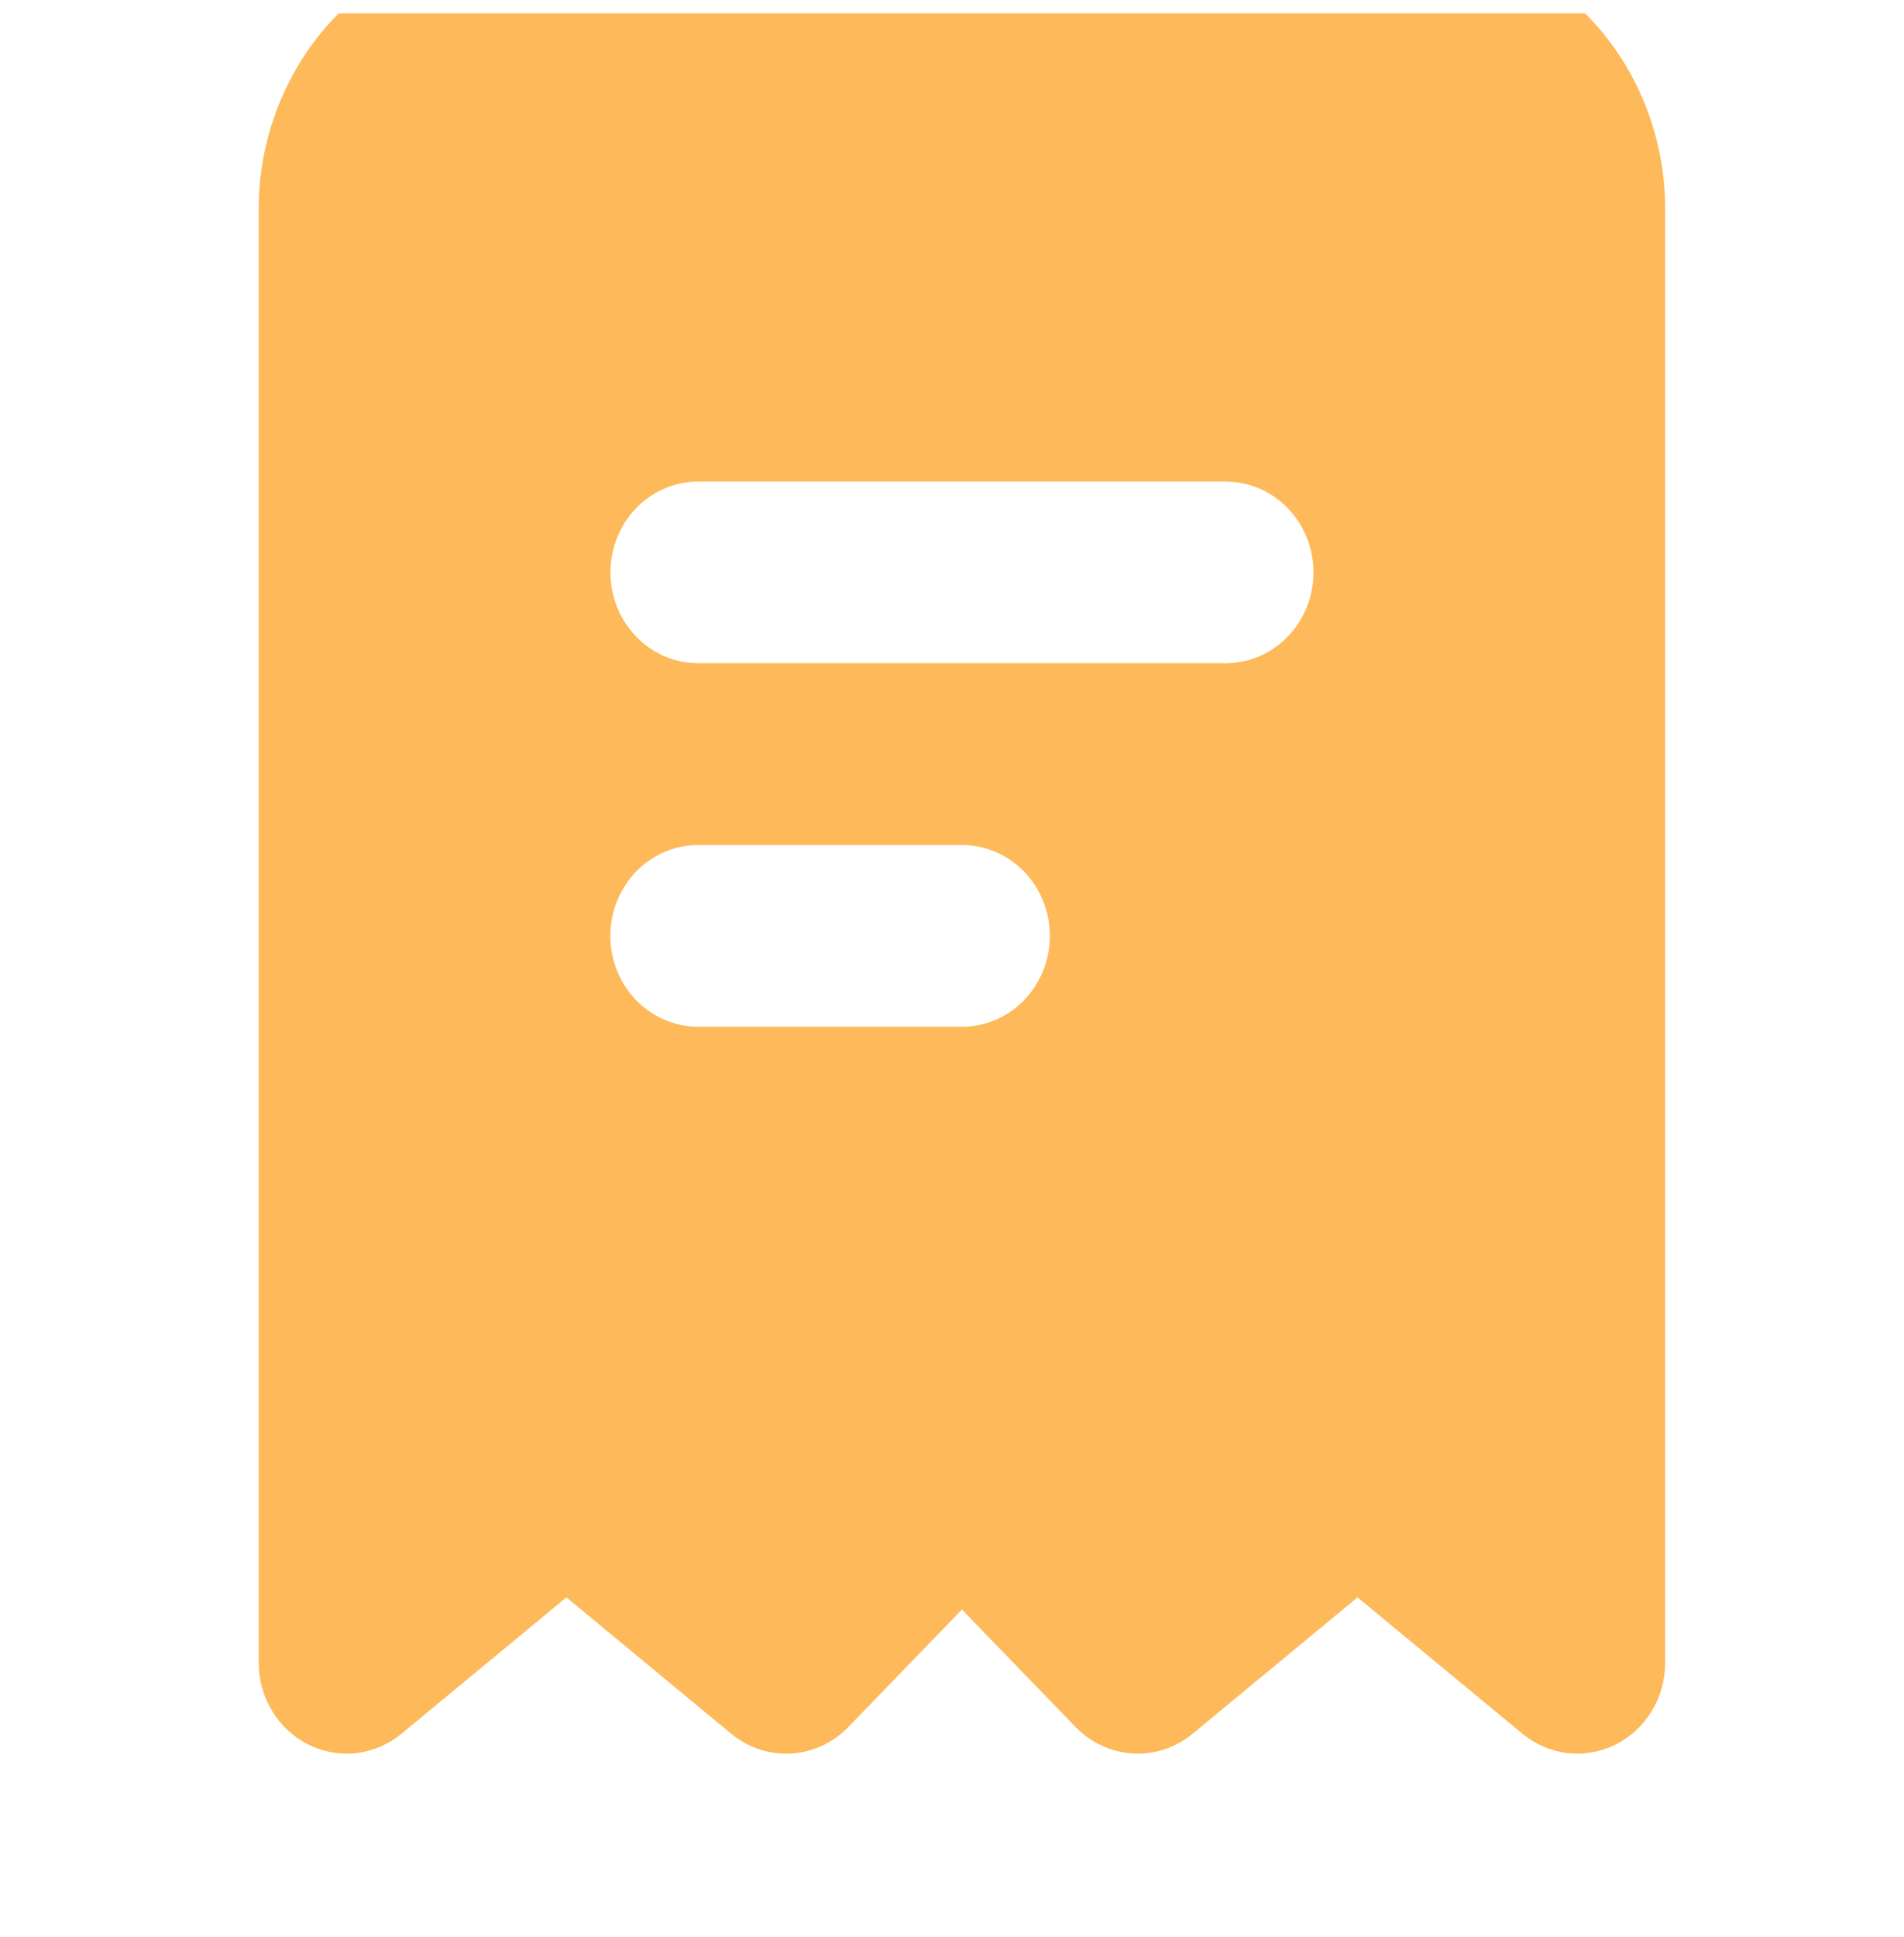 <svg width="59" height="60" viewBox="0 0 59 60" fill="none" xmlns="http://www.w3.org/2000/svg">
<g clip-path="url(#clip0_218_1647)">
<path fill-rule="evenodd" clip-rule="evenodd" d="M43.428 -1.972C45.596 -1.972 47.674 -1.082 49.207 0.501C50.739 2.084 51.6 4.232 51.6 6.471V51.499C51.6 52.029 51.455 52.548 51.181 52.997C50.908 53.446 50.518 53.805 50.055 54.035C49.593 54.264 49.077 54.354 48.567 54.294C48.057 54.233 47.574 54.026 47.174 53.694L42.066 49.473L36.959 53.694C36.436 54.127 35.776 54.346 35.107 54.308C34.437 54.27 33.805 53.978 33.331 53.489L29.808 49.85L26.287 53.489C25.812 53.979 25.18 54.271 24.511 54.309C23.841 54.348 23.182 54.13 22.658 53.697L17.551 49.473L12.443 53.694C12.043 54.026 11.56 54.233 11.05 54.294C10.54 54.354 10.025 54.264 9.562 54.035C9.1 53.805 8.709 53.446 8.436 52.997C8.162 52.548 8.017 52.029 8.017 51.499V6.471C8.017 4.232 8.878 2.084 10.41 0.501C11.943 -1.082 14.021 -1.972 16.189 -1.972H43.428ZM29.808 26.171H21.637C20.914 26.171 20.221 26.467 19.71 26.995C19.2 27.523 18.913 28.239 18.913 28.985C18.913 29.731 19.2 30.447 19.71 30.975C20.221 31.503 20.914 31.799 21.637 31.799H29.808C30.531 31.799 31.224 31.503 31.735 30.975C32.245 30.447 32.532 29.731 32.532 28.985C32.532 28.239 32.245 27.523 31.735 26.995C31.224 26.467 30.531 26.171 29.808 26.171ZM37.98 14.914H21.637C20.942 14.914 20.275 15.189 19.77 15.681C19.265 16.174 18.961 16.847 18.92 17.563C18.88 18.279 19.105 18.984 19.551 19.534C19.996 20.084 20.628 20.438 21.318 20.523L21.637 20.542H37.98C38.675 20.541 39.343 20.267 39.847 19.774C40.352 19.282 40.656 18.609 40.697 17.893C40.737 17.177 40.512 16.472 40.066 15.922C39.621 15.372 38.989 15.018 38.299 14.933L37.98 14.914Z" fill="#FEB95A"/>
</g>
<defs>
<clipPath id="clip0_218_1647">
<rect width="57.619" height="59.529" fill="white" transform="translate(0.445 0.413)"/>
</clipPath>
</defs>
</svg>
